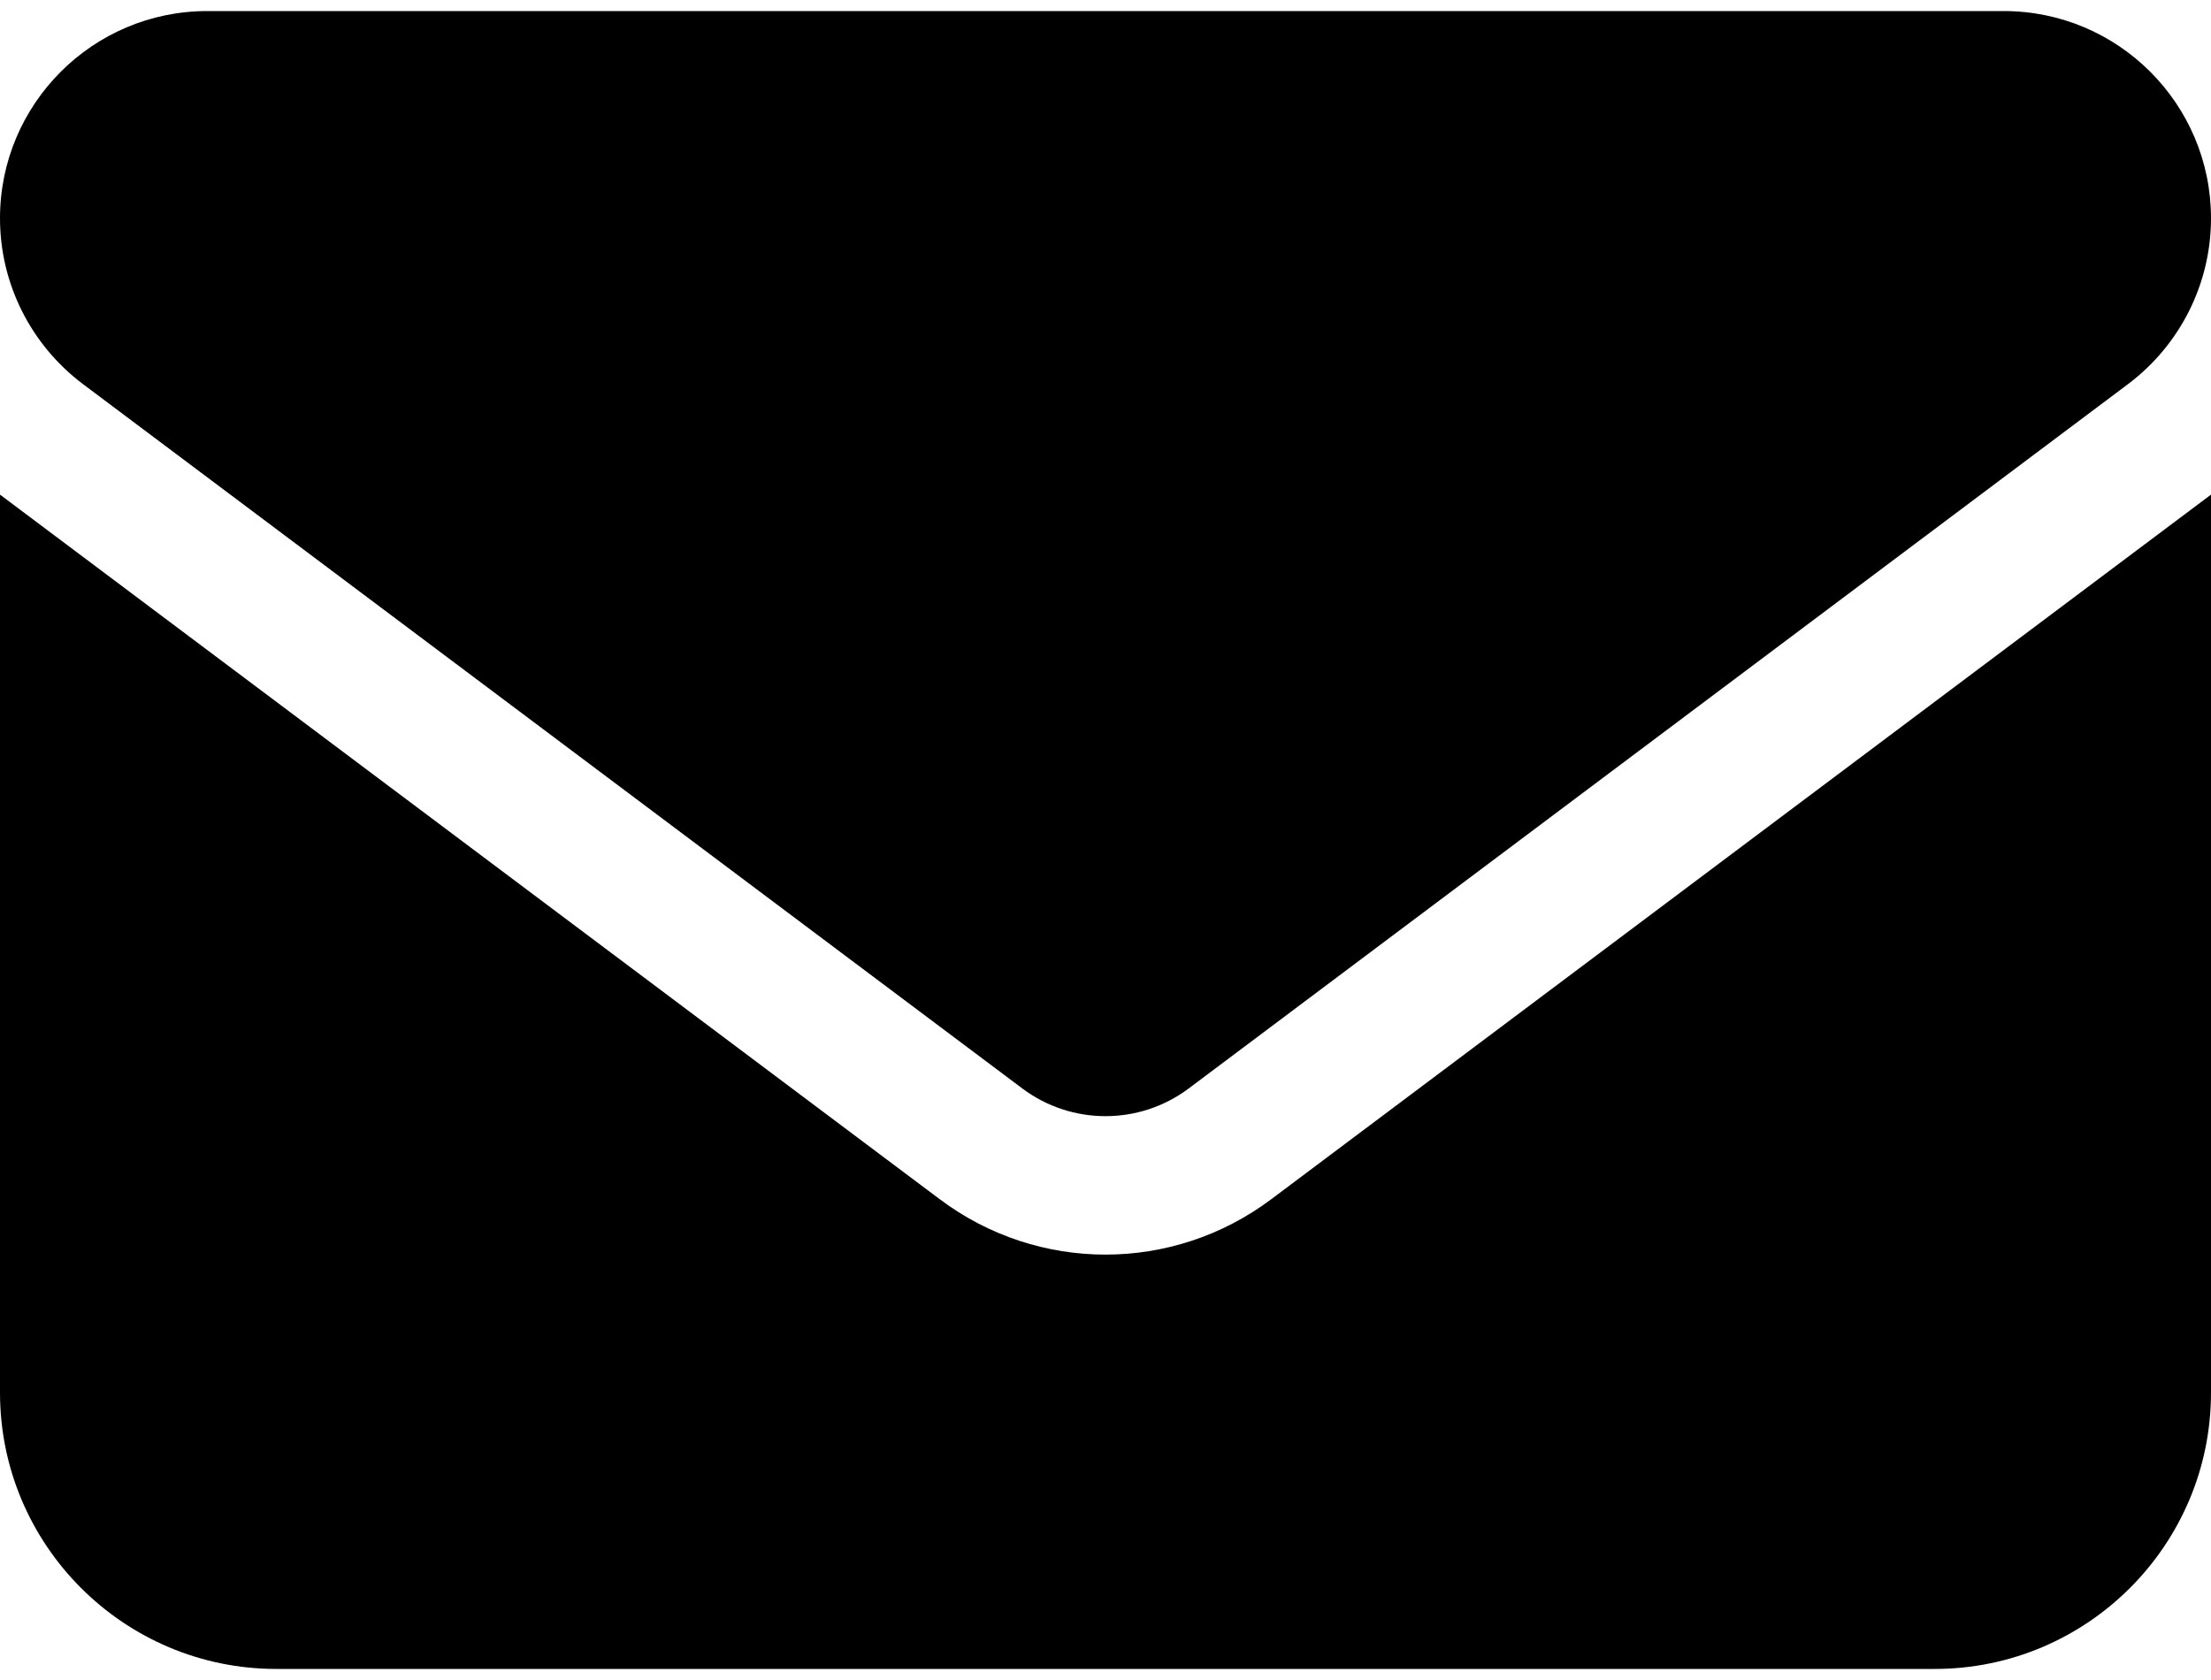 <svg width="25" height="19" viewBox="0 0 25 19" fill="none" xmlns="http://www.w3.org/2000/svg">
<path d="M2.344 0.125C1.05 0.125 0 1.175 0 2.469C0 3.206 0.347 3.899 0.938 4.344L11.562 12.312C12.119 12.727 12.881 12.727 13.438 12.312L24.062 4.344C24.653 3.899 25 3.206 25 2.469C25 1.175 23.95 0.125 22.656 0.125H2.344ZM0 5.594V15.75C0 17.474 1.401 18.875 3.125 18.875H21.875C23.599 18.875 25 17.474 25 15.75V5.594L14.375 13.562C13.262 14.398 11.738 14.398 10.625 13.562L0 5.594Z" fill="black"/>
</svg>
